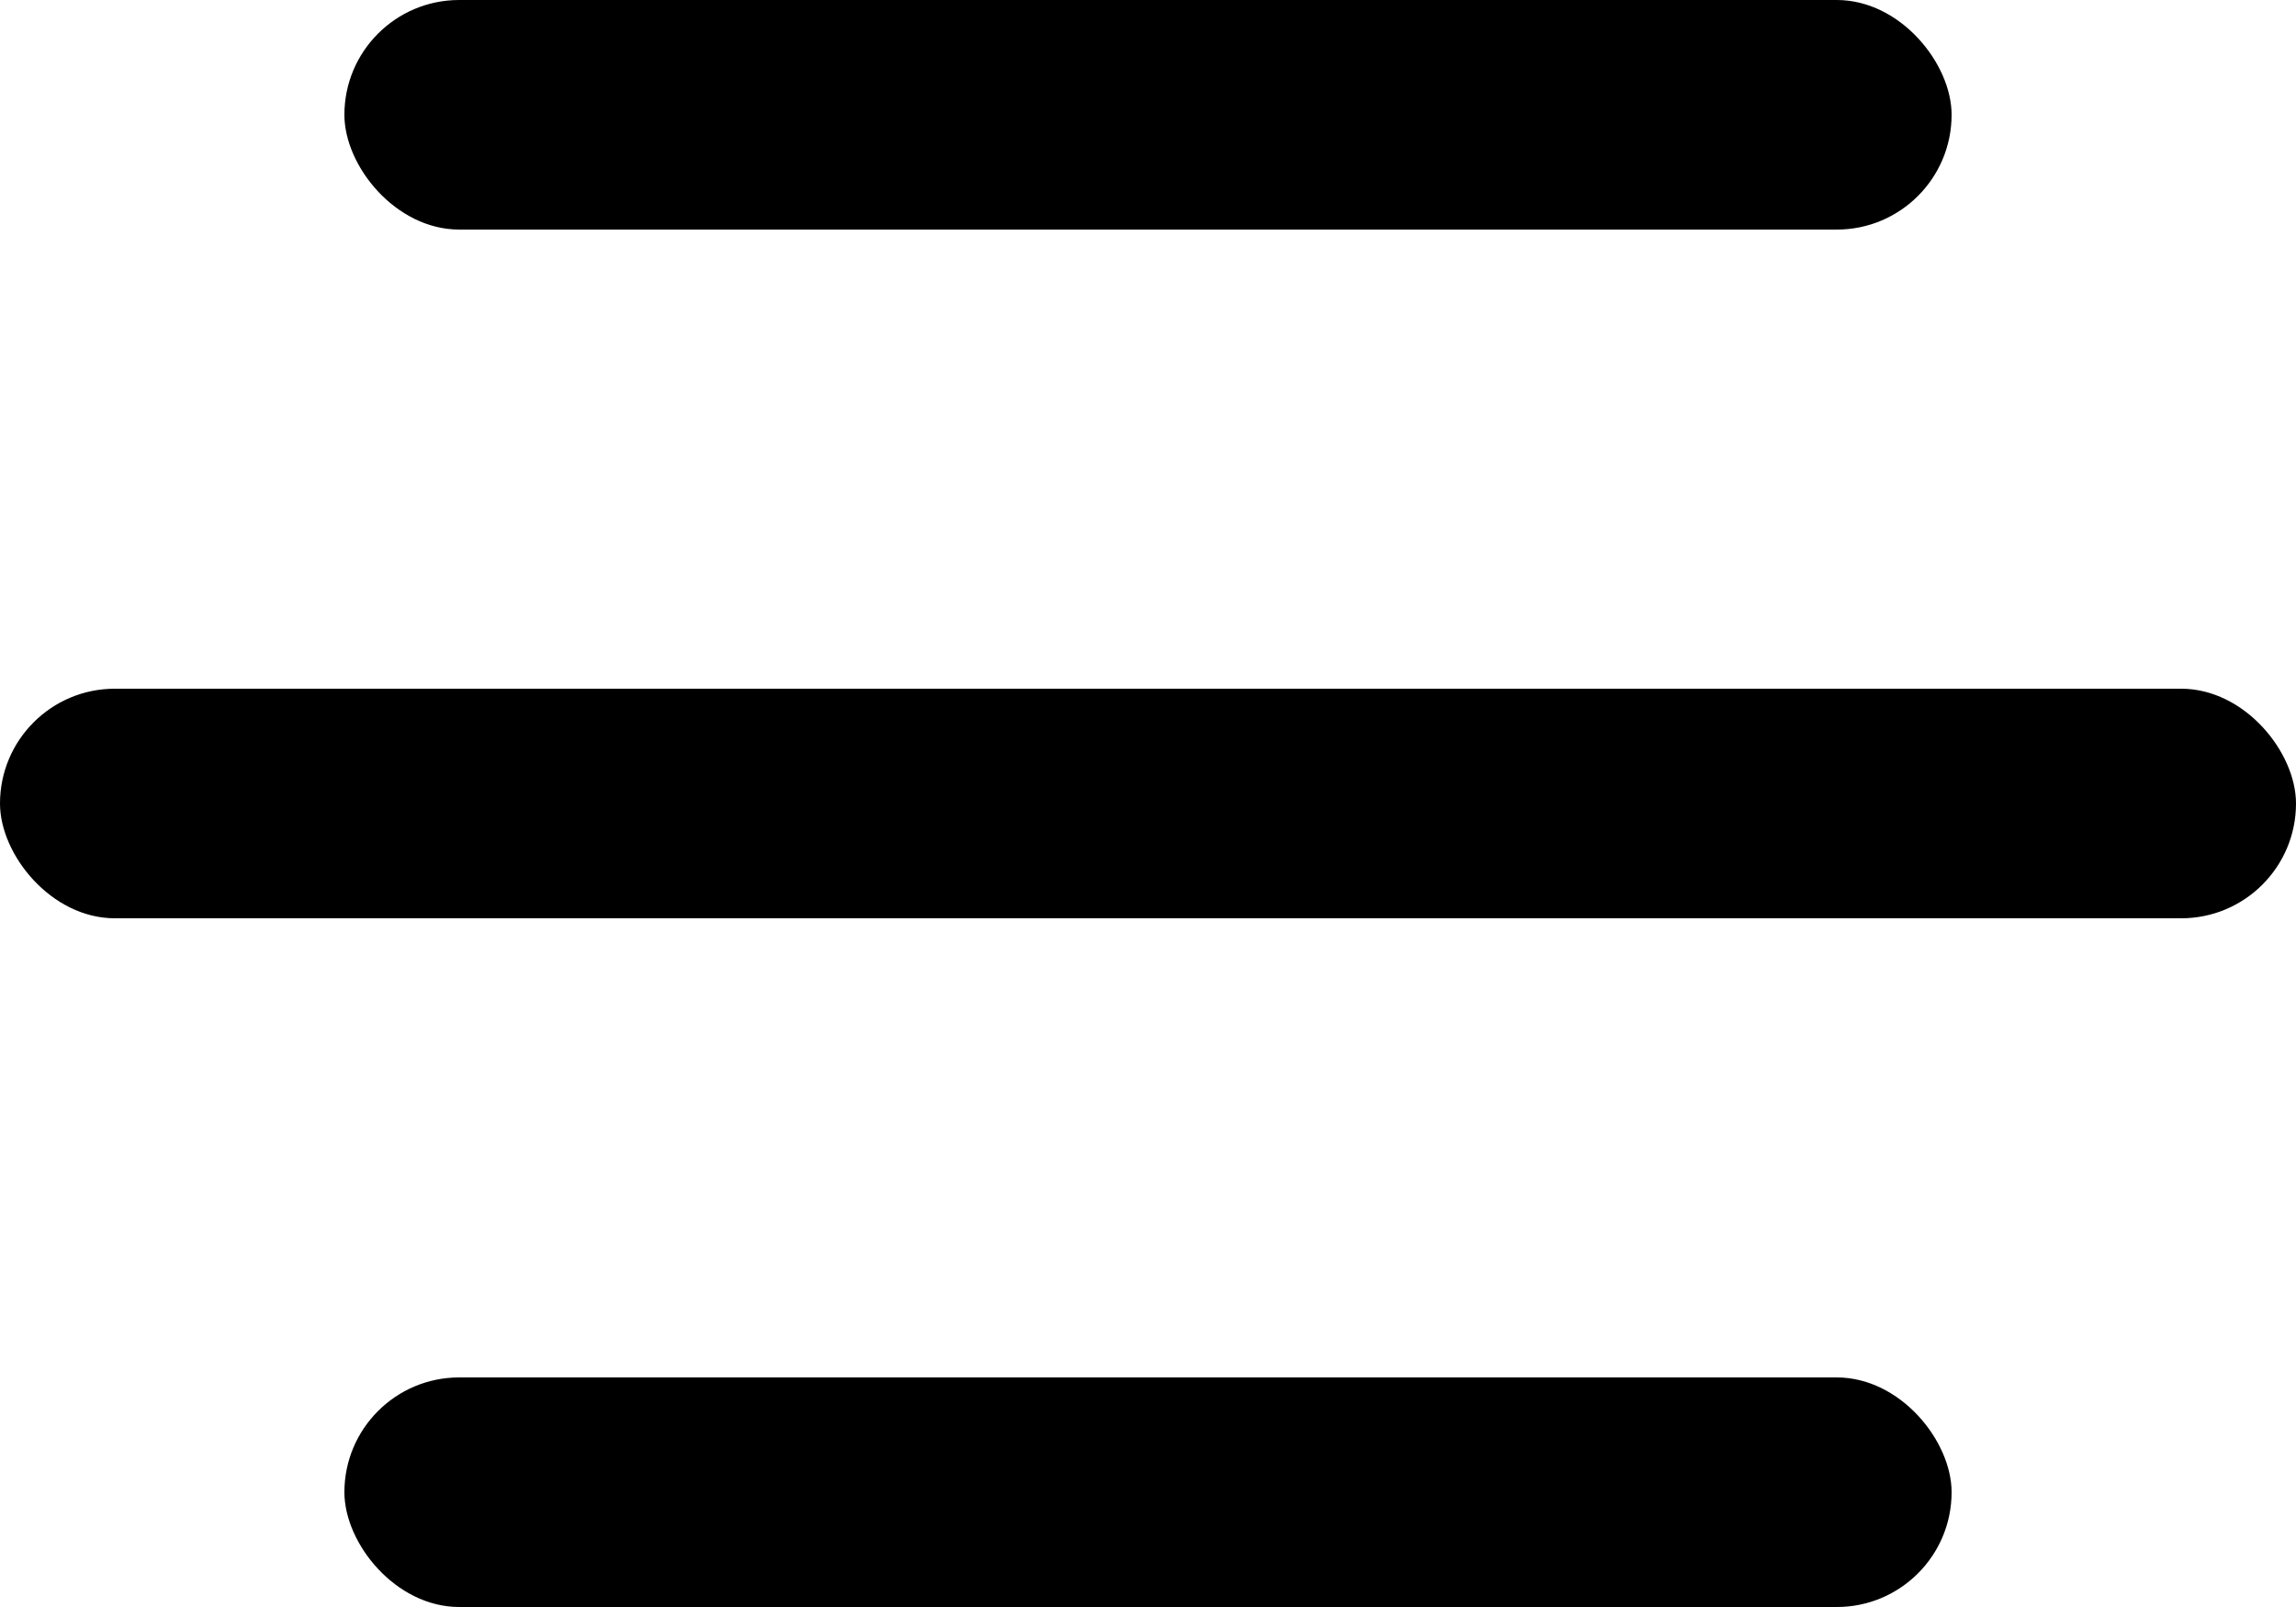 <svg width="20" height="14" viewBox="0 0 20 14" fill="none" xmlns="http://www.w3.org/2000/svg">
<rect x="3" width="14" height="2" rx="1" fill="currentColor"/>
<rect x="3" y="12" width="14" height="2" rx="1" fill="currentColor"/>
<rect y="6" width="20" height="2" rx="1" fill="currentColor"/>
</svg>
